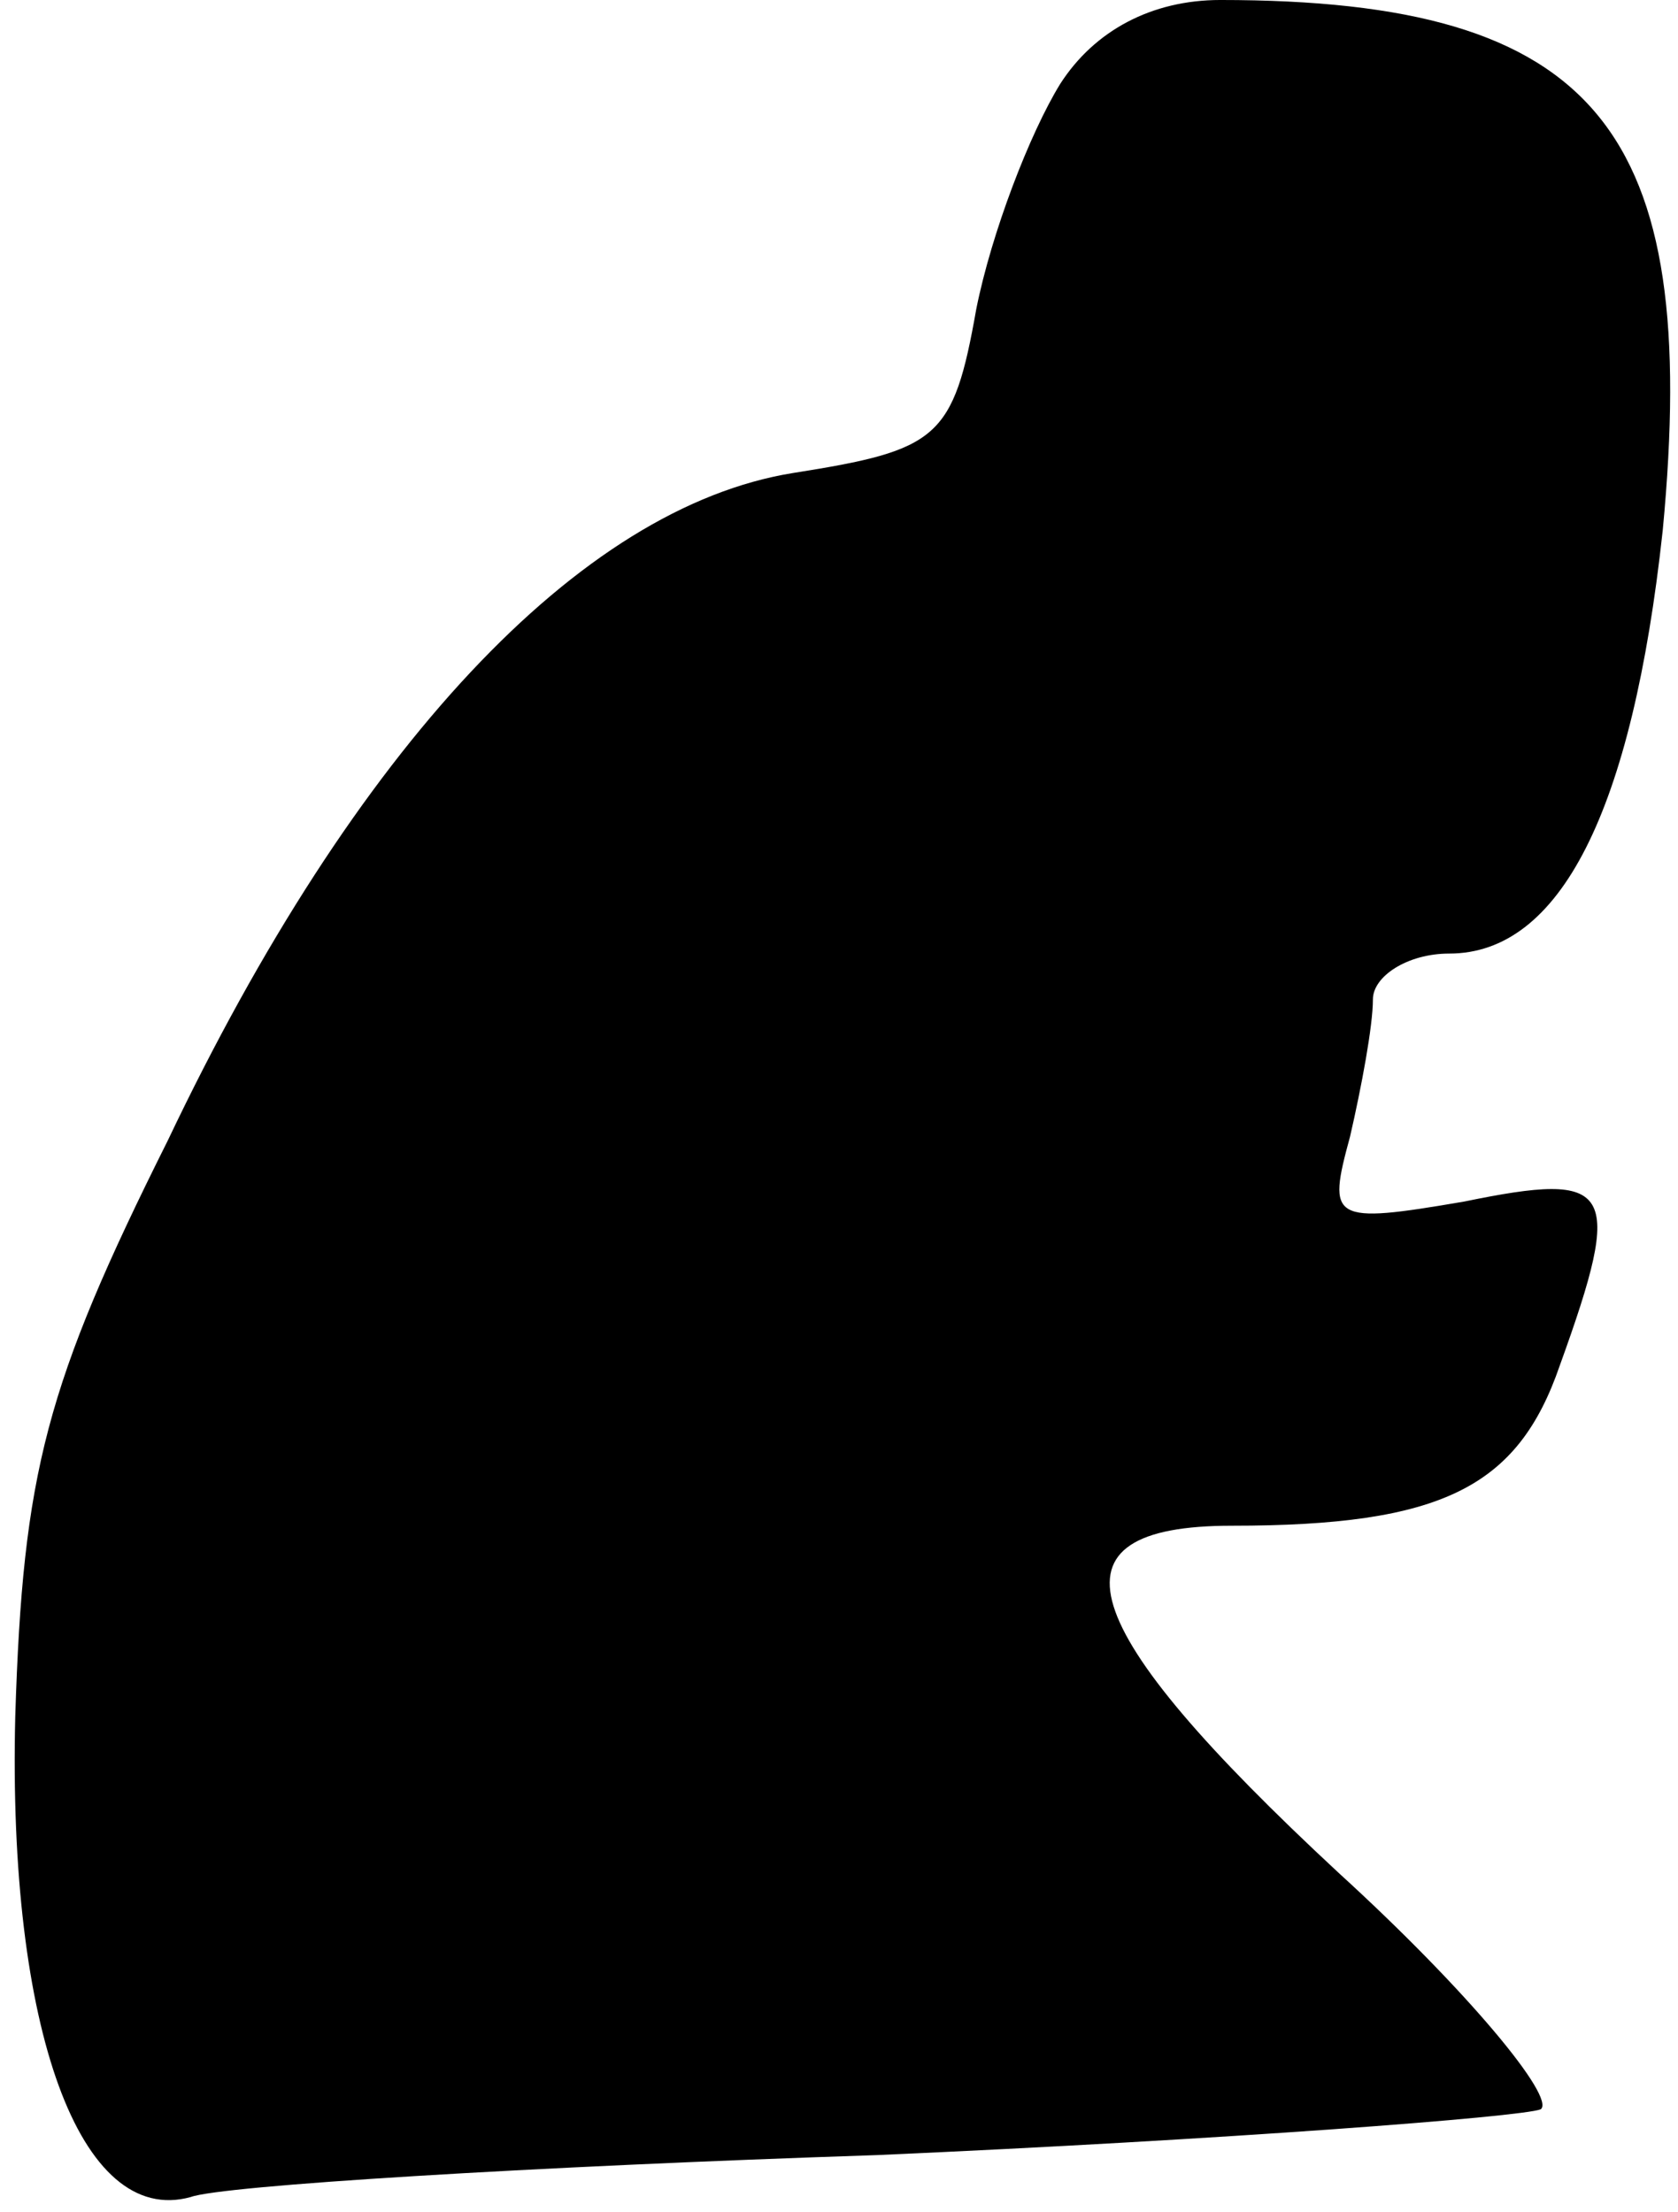 <?xml version="1.0" standalone="no"?>
<!DOCTYPE svg PUBLIC "-//W3C//DTD SVG 20010904//EN"
 "http://www.w3.org/TR/2001/REC-SVG-20010904/DTD/svg10.dtd">
<svg version="1.0" xmlns="http://www.w3.org/2000/svg"
 width="44pt" height="58pt" viewBox="0 0 44 58"
 preserveAspectRatio="xMidYMid meet">
<g transform="translate(0,58) scale(0.1,-0.1)"
fill="#000000" stroke="none">
<path fill="#000000" stroke="none" d="M278 558 c-8 -13 -18 -39 -22 -59 -6
-34 -10 -37 -48 -43 -56 -9 -115 -72 -164 -175 -32 -64 -38 -87 -40 -151 -2
-82 17 -134 46 -126 8 3 89 8 180 11 91 4 169 10 174 12 4 3 -19 31 -53 62
-70 65 -78 91 -28 91 55 0 75 10 86 42 17 47 14 51 -25 43 -35 -6 -36 -5 -30
17 3 13 6 29 6 36 0 6 9 12 20 12 29 0 48 37 56 111 10 105 -17 139 -116 139
-18 0 -33 -8 -42 -22z"/>
</g>
</svg>
